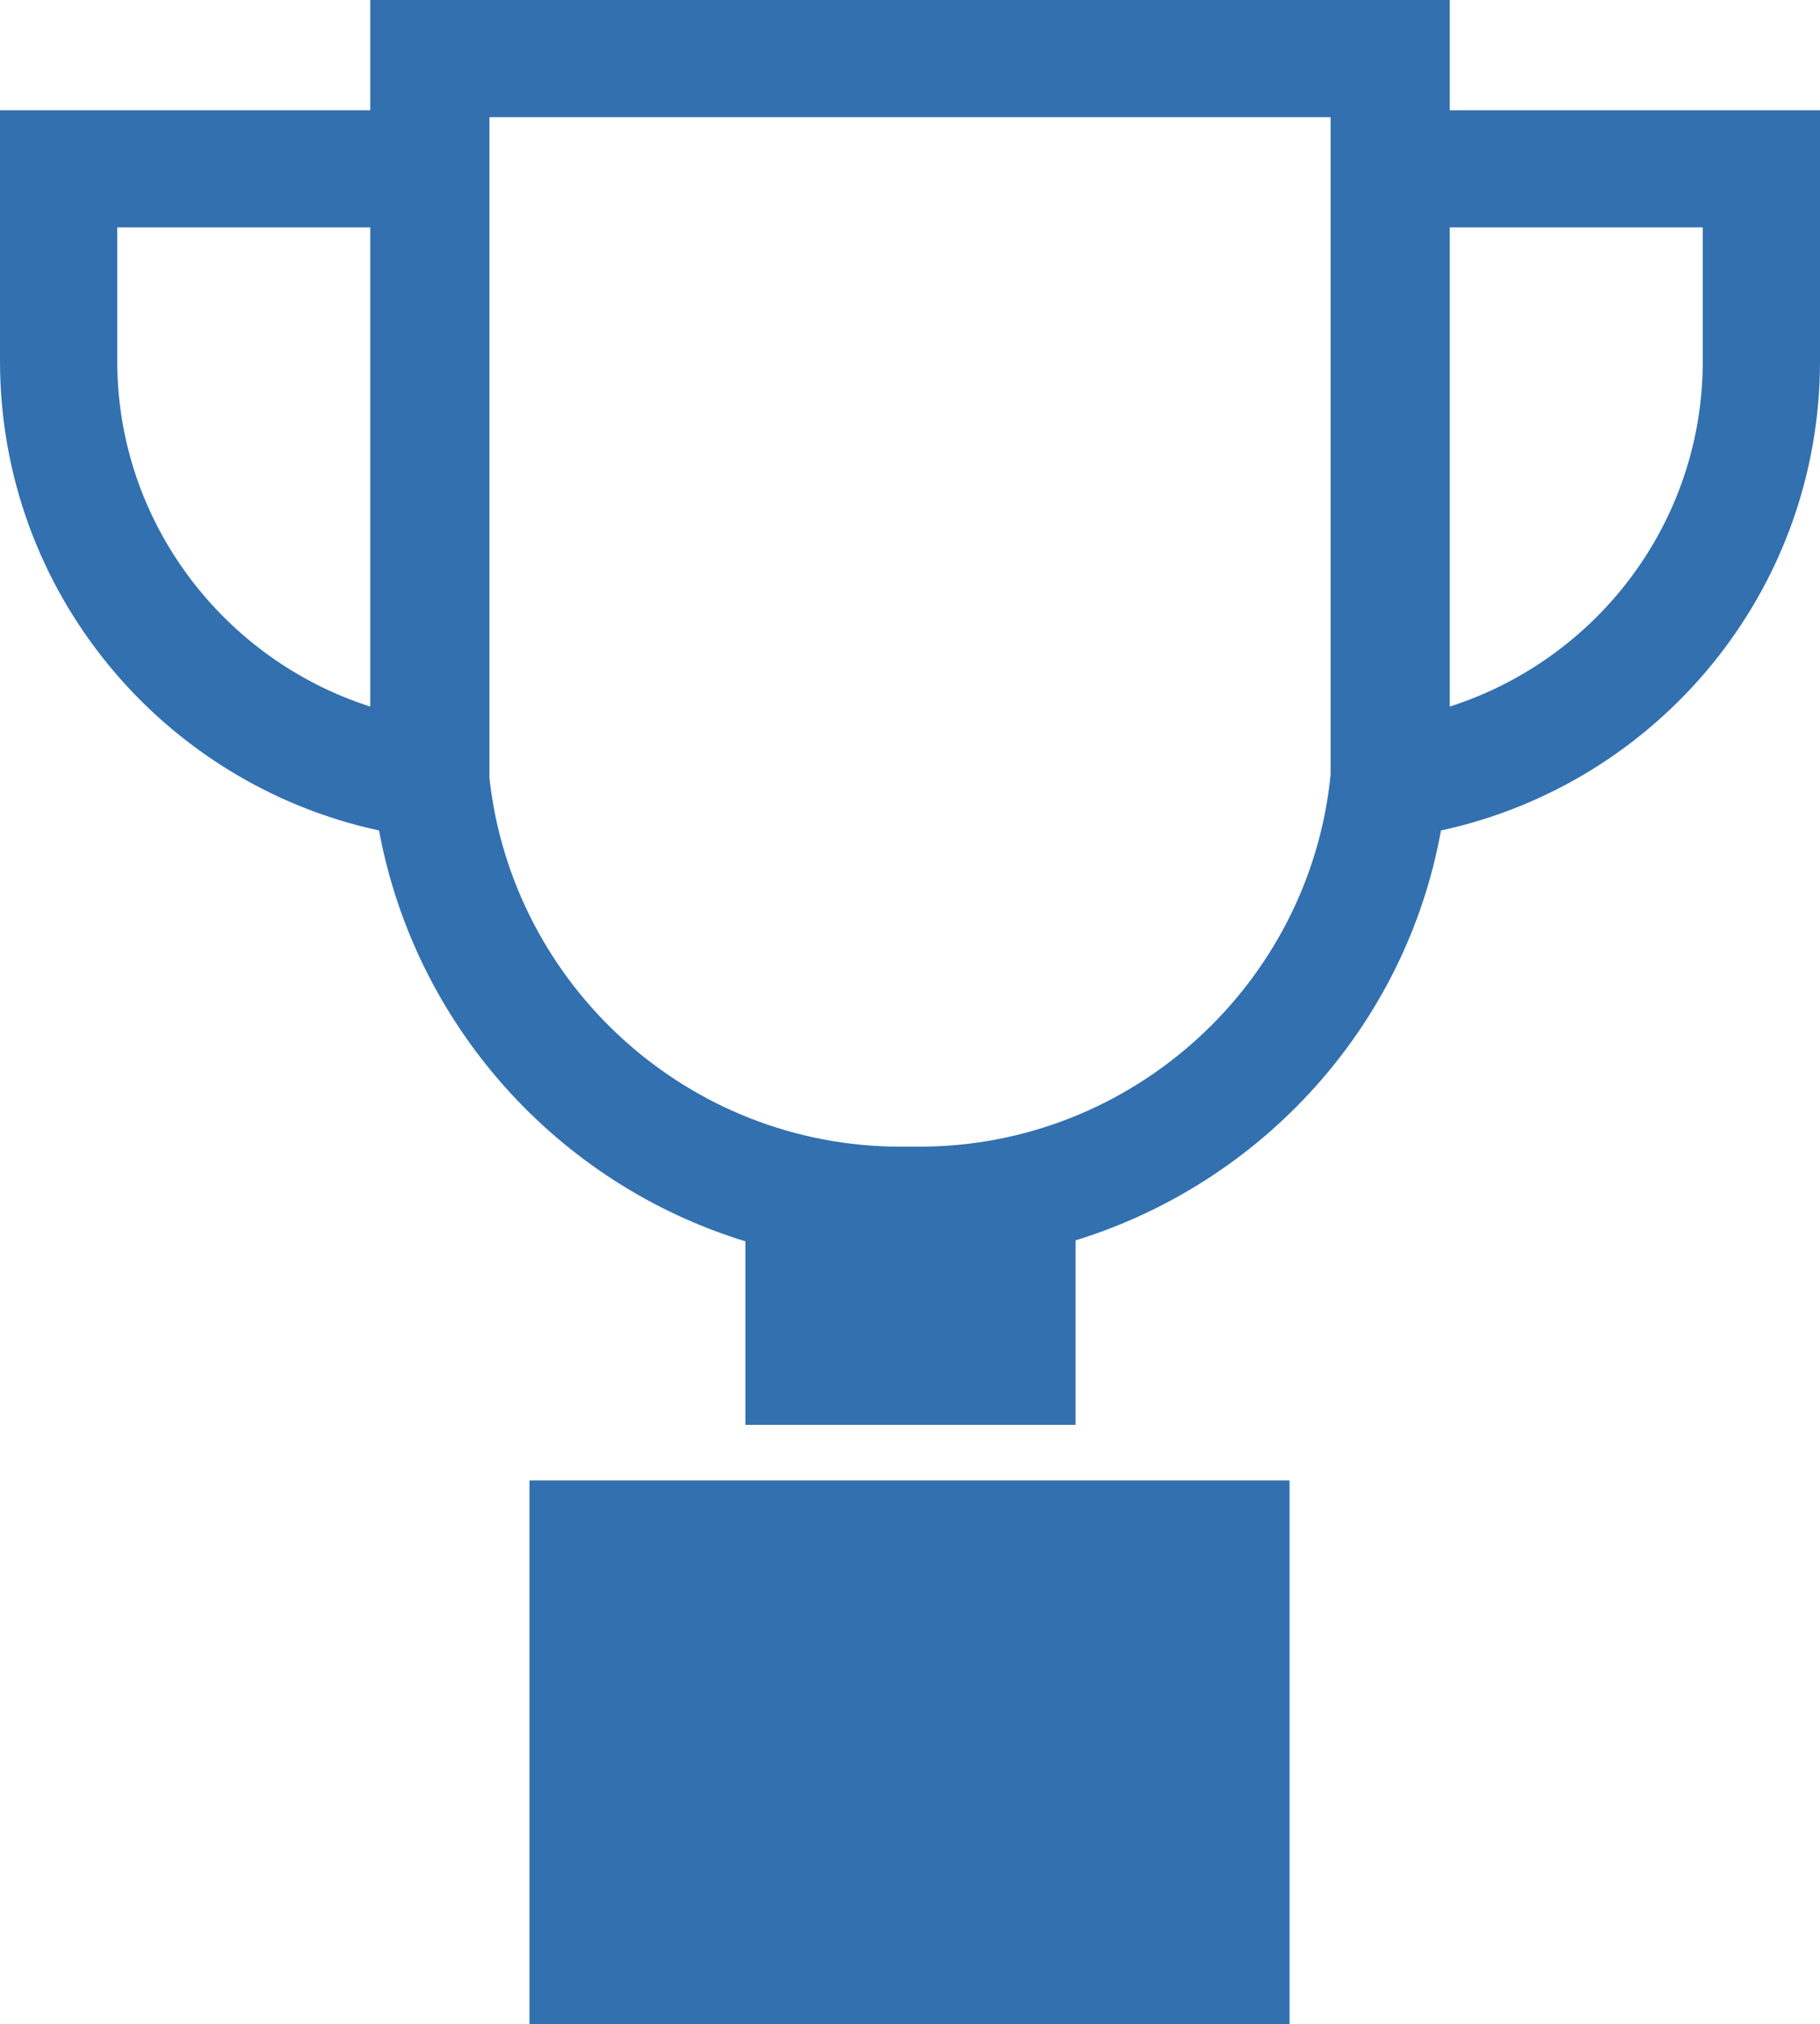 <svg width="125" height="139" viewBox="0 0 125 139" fill="none" xmlns="http://www.w3.org/2000/svg">
<path d="M88.567 101.67H36.366V139H88.567V101.67Z" fill="#3270B0"/>
<path d="M99.571 7.573V0H25.429V7.573H0V24.797C0 40.614 11.138 53.817 26.033 57.034C28.516 70.438 38.312 81.296 51.194 85.25V97.85H73.873V85.183C86.688 81.228 96.551 70.438 98.967 57.034C113.862 53.817 125 40.614 125 24.797V7.573H99.571ZM25.429 48.523C15.365 45.306 8.052 35.856 8.052 24.797V15.616H25.429V48.523ZM91.385 53.214C89.976 67.489 77.832 78.749 63.137 78.749H61.863C47.236 78.749 35.158 67.623 33.615 53.415V8.042H91.385V53.214ZM116.948 24.797C116.948 35.923 109.635 45.306 99.571 48.523V15.616H116.948V24.797Z" fill="#3270B0"/>
</svg>

